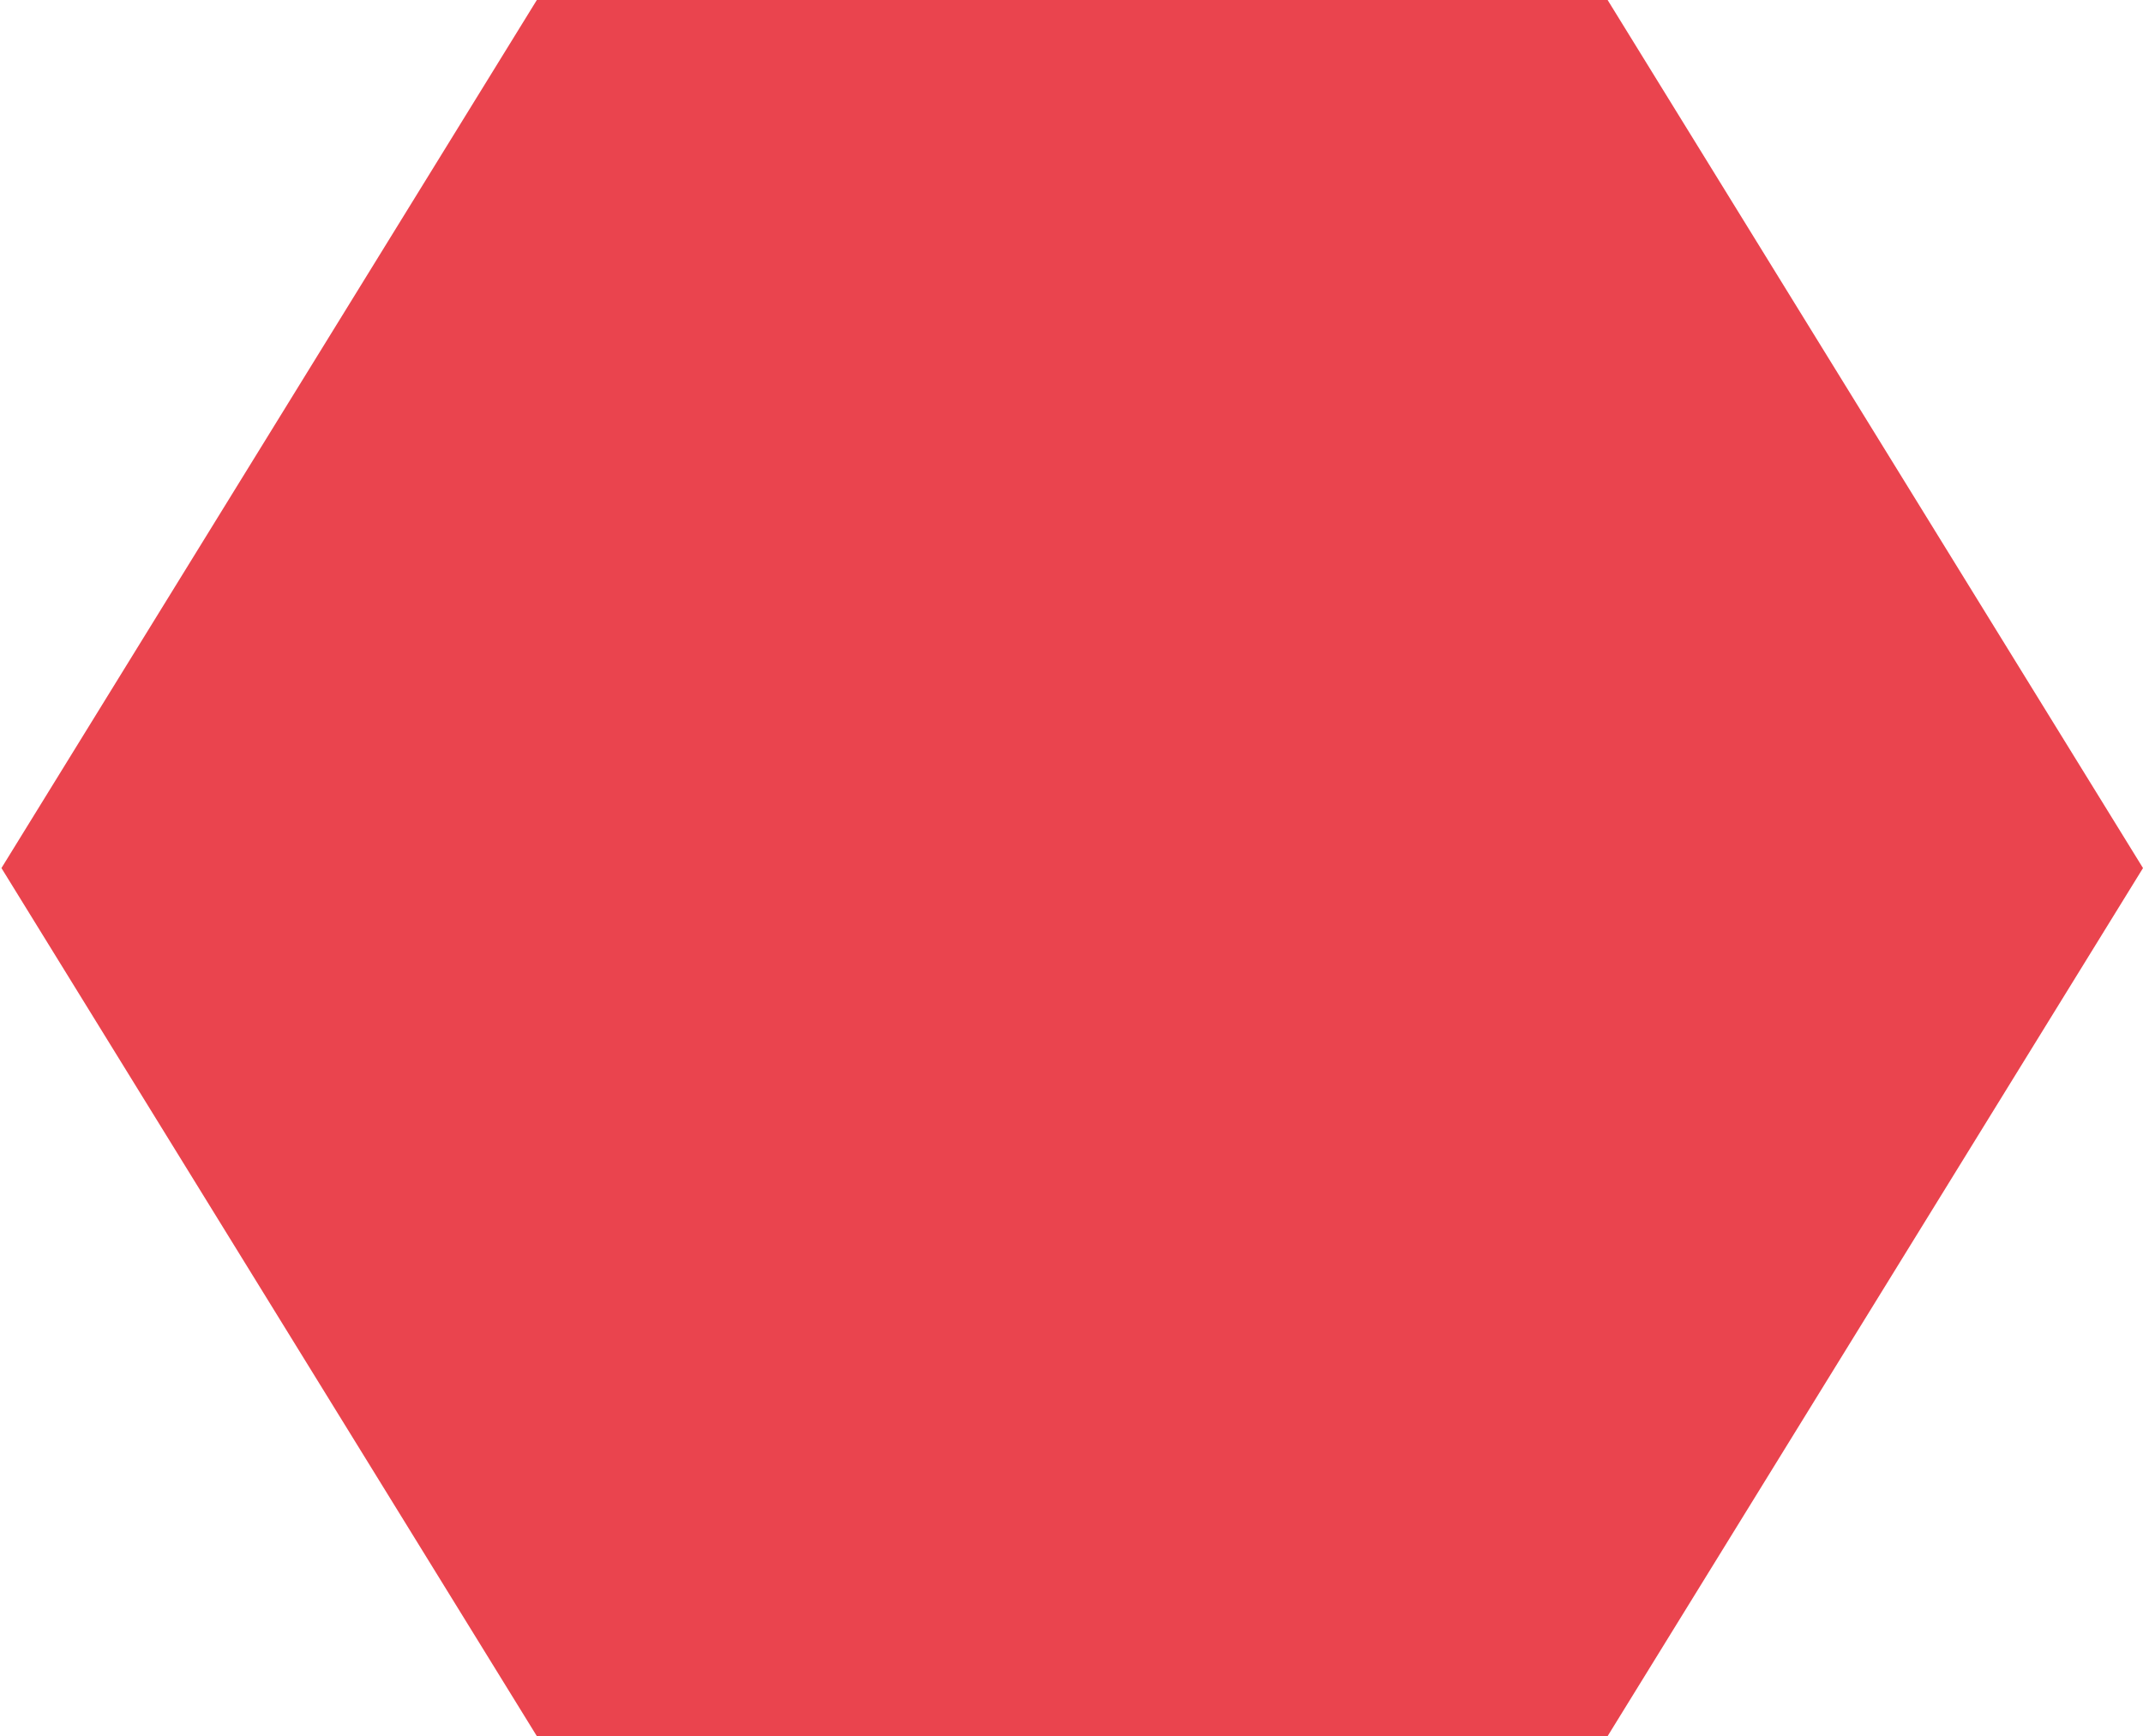 <svg width="358" height="290" viewBox="0 0 358 290" fill="none" xmlns="http://www.w3.org/2000/svg">
<path opacity="0.75" d="M358 145L268.561 290L89.682 290L0.242 145L89.682 -1.1716e-05L268.561 -3.90533e-06L358 145Z" fill="#E30613"/>
</svg>
